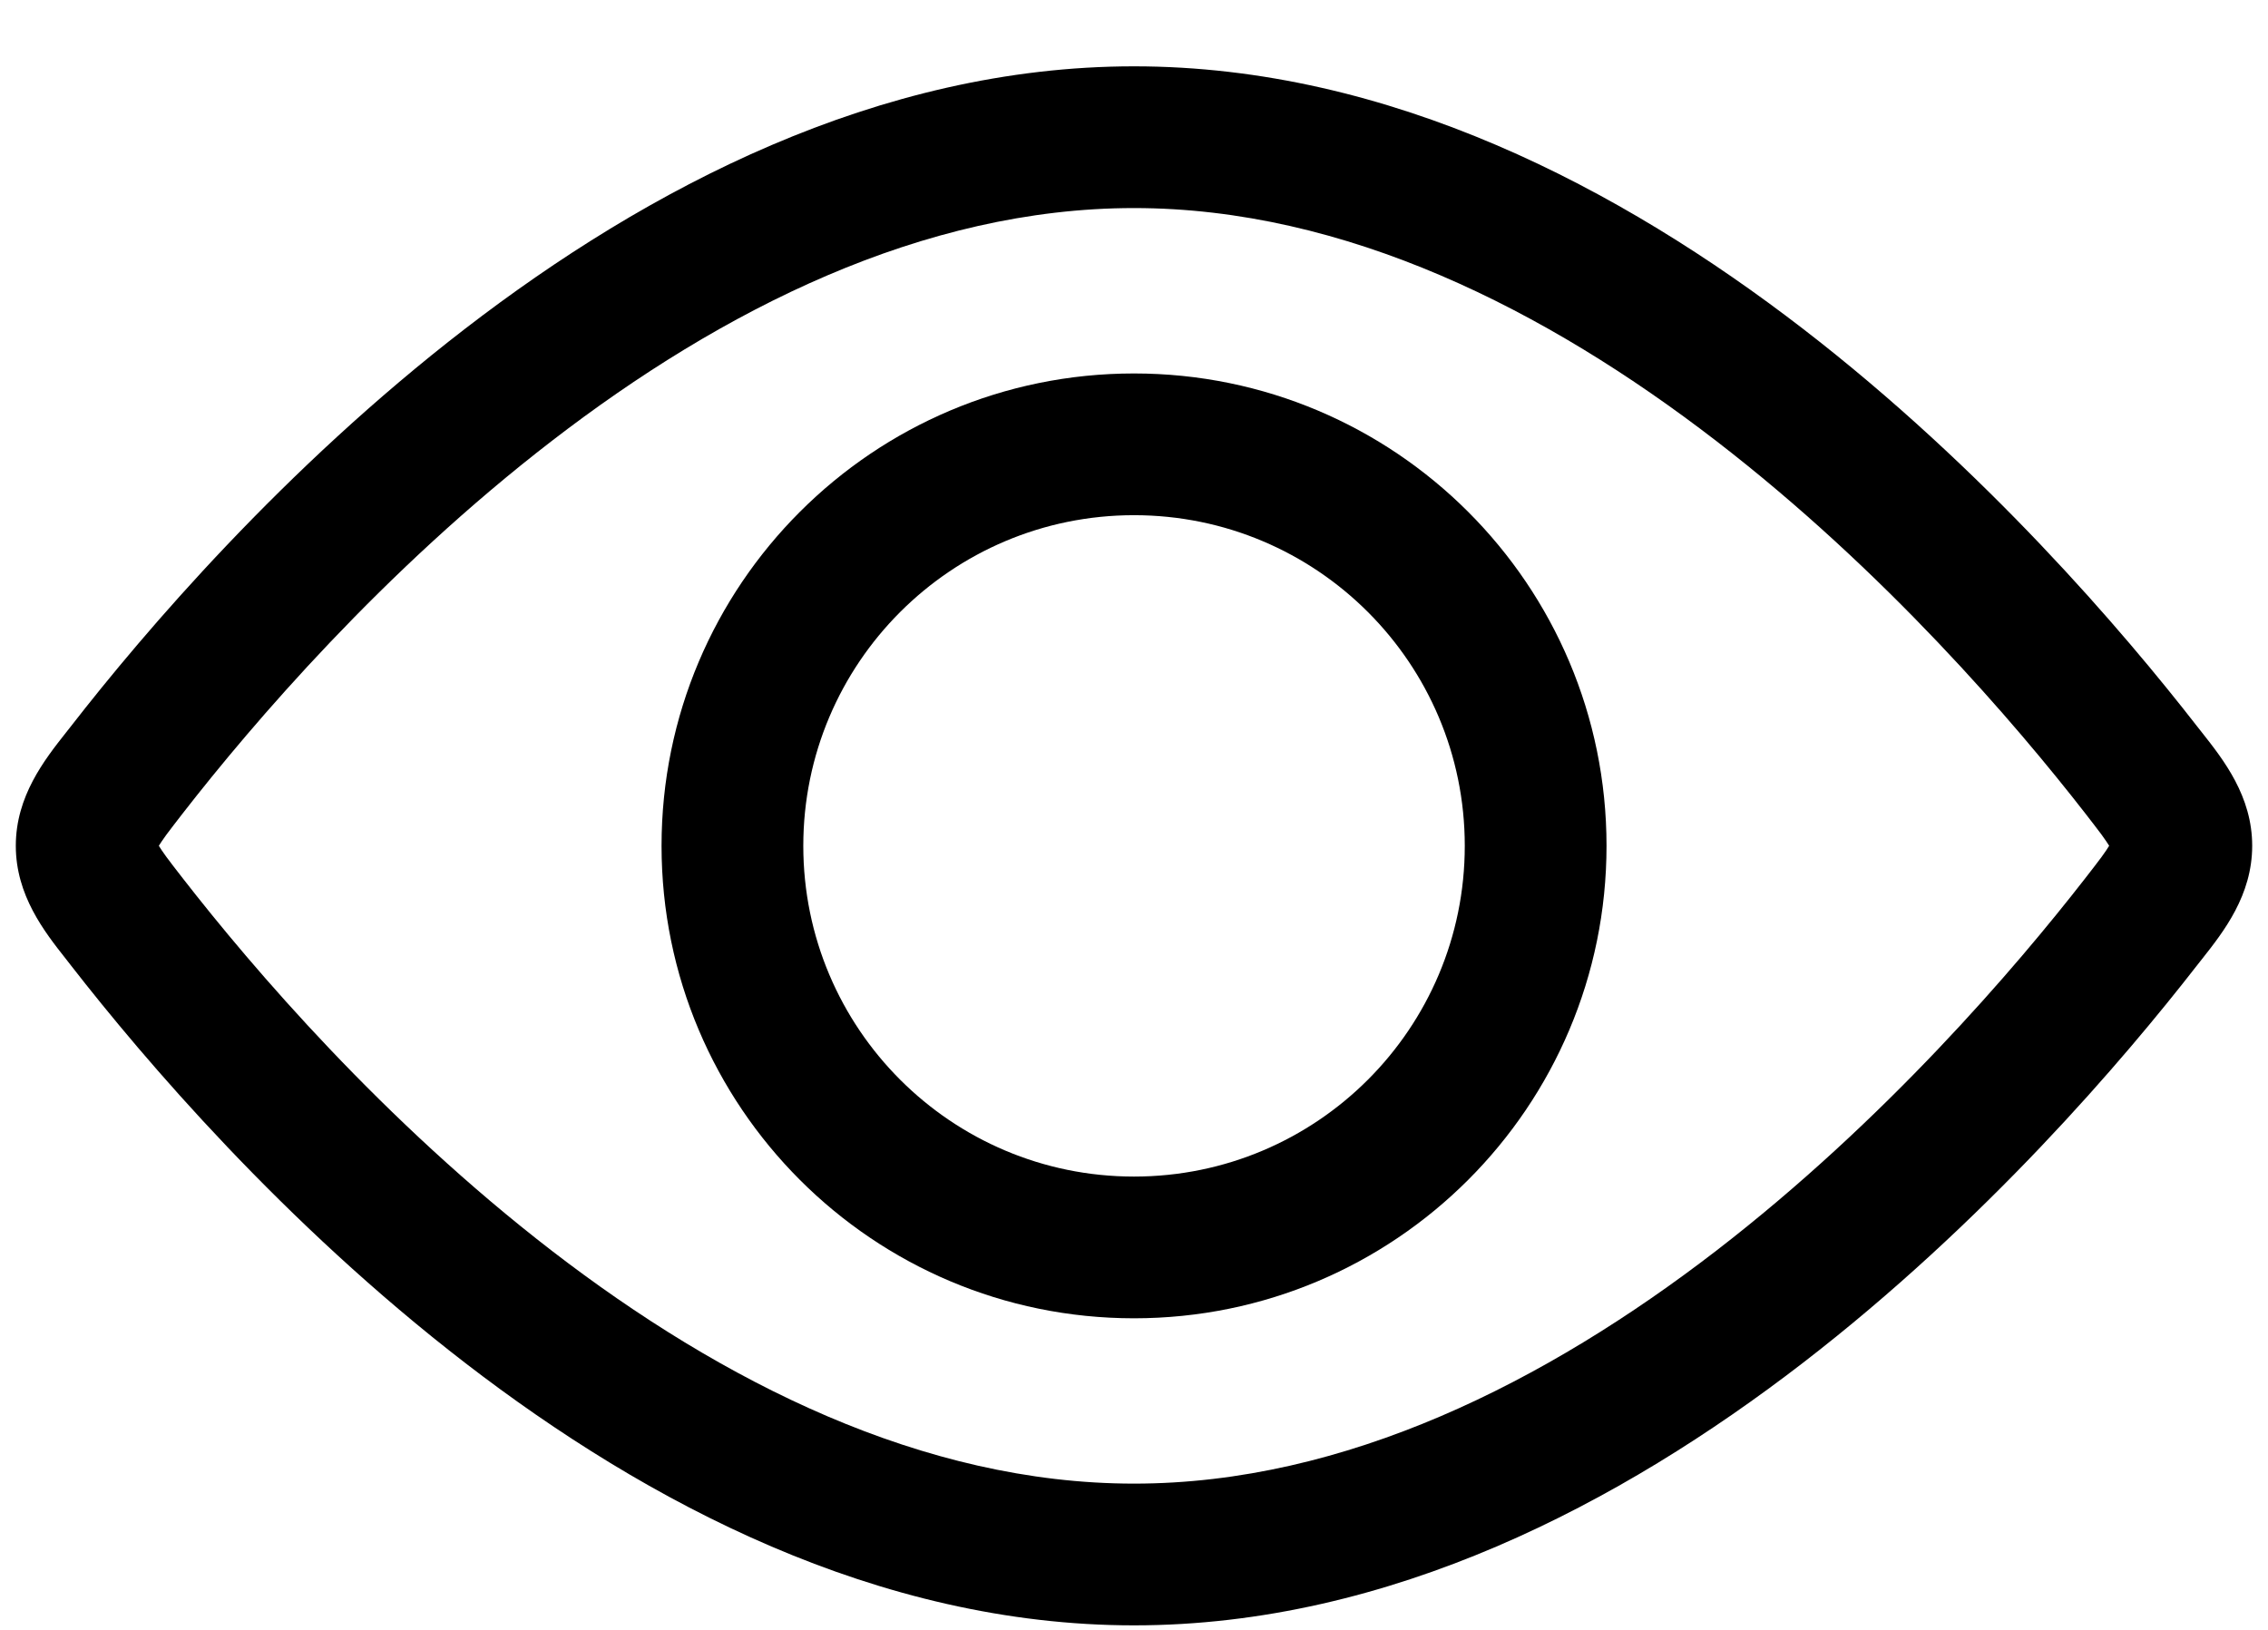 <svg width="32" height="23" viewBox="0 0 32 23" xmlns="http://www.w3.org/2000/svg">
<path fill-rule="evenodd" clip-rule="evenodd" d="M16 16.603C18.578 16.603 20.667 14.514 20.667 11.936C20.667 9.359 18.578 7.27 16 7.27C13.423 7.27 11.334 9.359 11.334 11.936C11.334 14.514 13.423 16.603 16 16.603ZM16 18.603C19.682 18.603 22.667 15.618 22.667 11.936C22.667 8.254 19.682 5.27 16 5.27C12.318 5.27 9.334 8.254 9.334 11.936C9.334 15.618 12.318 18.603 16 18.603Z" />
<path fill-rule="evenodd" clip-rule="evenodd" d="M7.787 6.221C5.403 8.057 3.56 10.216 2.582 11.473C2.485 11.598 2.411 11.694 2.349 11.777C2.296 11.85 2.263 11.9 2.241 11.935C2.263 11.972 2.296 12.021 2.349 12.094C2.411 12.178 2.485 12.273 2.582 12.398C3.56 13.655 5.403 15.814 7.787 17.651C10.182 19.496 13.018 20.936 16 20.936C18.982 20.936 21.818 19.496 24.213 17.651C26.596 15.814 28.44 13.655 29.418 12.398C29.515 12.273 29.589 12.178 29.651 12.094C29.704 12.021 29.737 11.972 29.759 11.935C29.737 11.9 29.704 11.85 29.651 11.777C29.589 11.694 29.515 11.598 29.418 11.473C28.44 10.216 26.596 8.057 24.213 6.221C21.818 4.375 18.982 2.936 16 2.936C13.018 2.936 10.182 4.375 7.787 6.221ZM6.566 4.636C9.123 2.666 12.386 0.936 16 0.936C19.614 0.936 22.877 2.666 25.434 4.636C28.003 6.616 29.965 8.919 30.996 10.245C31.02 10.276 31.045 10.307 31.071 10.34C31.373 10.723 31.777 11.236 31.777 11.935C31.777 12.635 31.373 13.148 31.071 13.531C31.045 13.564 31.02 13.595 30.996 13.626C29.965 14.952 28.003 17.255 25.434 19.235C22.877 21.205 19.614 22.936 16 22.936C12.386 22.936 9.123 21.205 6.566 19.235C3.997 17.255 2.035 14.952 1.003 13.626C0.98 13.595 0.955 13.564 0.929 13.531C0.627 13.148 0.223 12.635 0.223 11.935C0.223 11.236 0.627 10.723 0.929 10.34C0.955 10.307 0.98 10.276 1.004 10.245C2.035 8.919 3.997 6.616 6.566 4.636Z" />
</svg>
